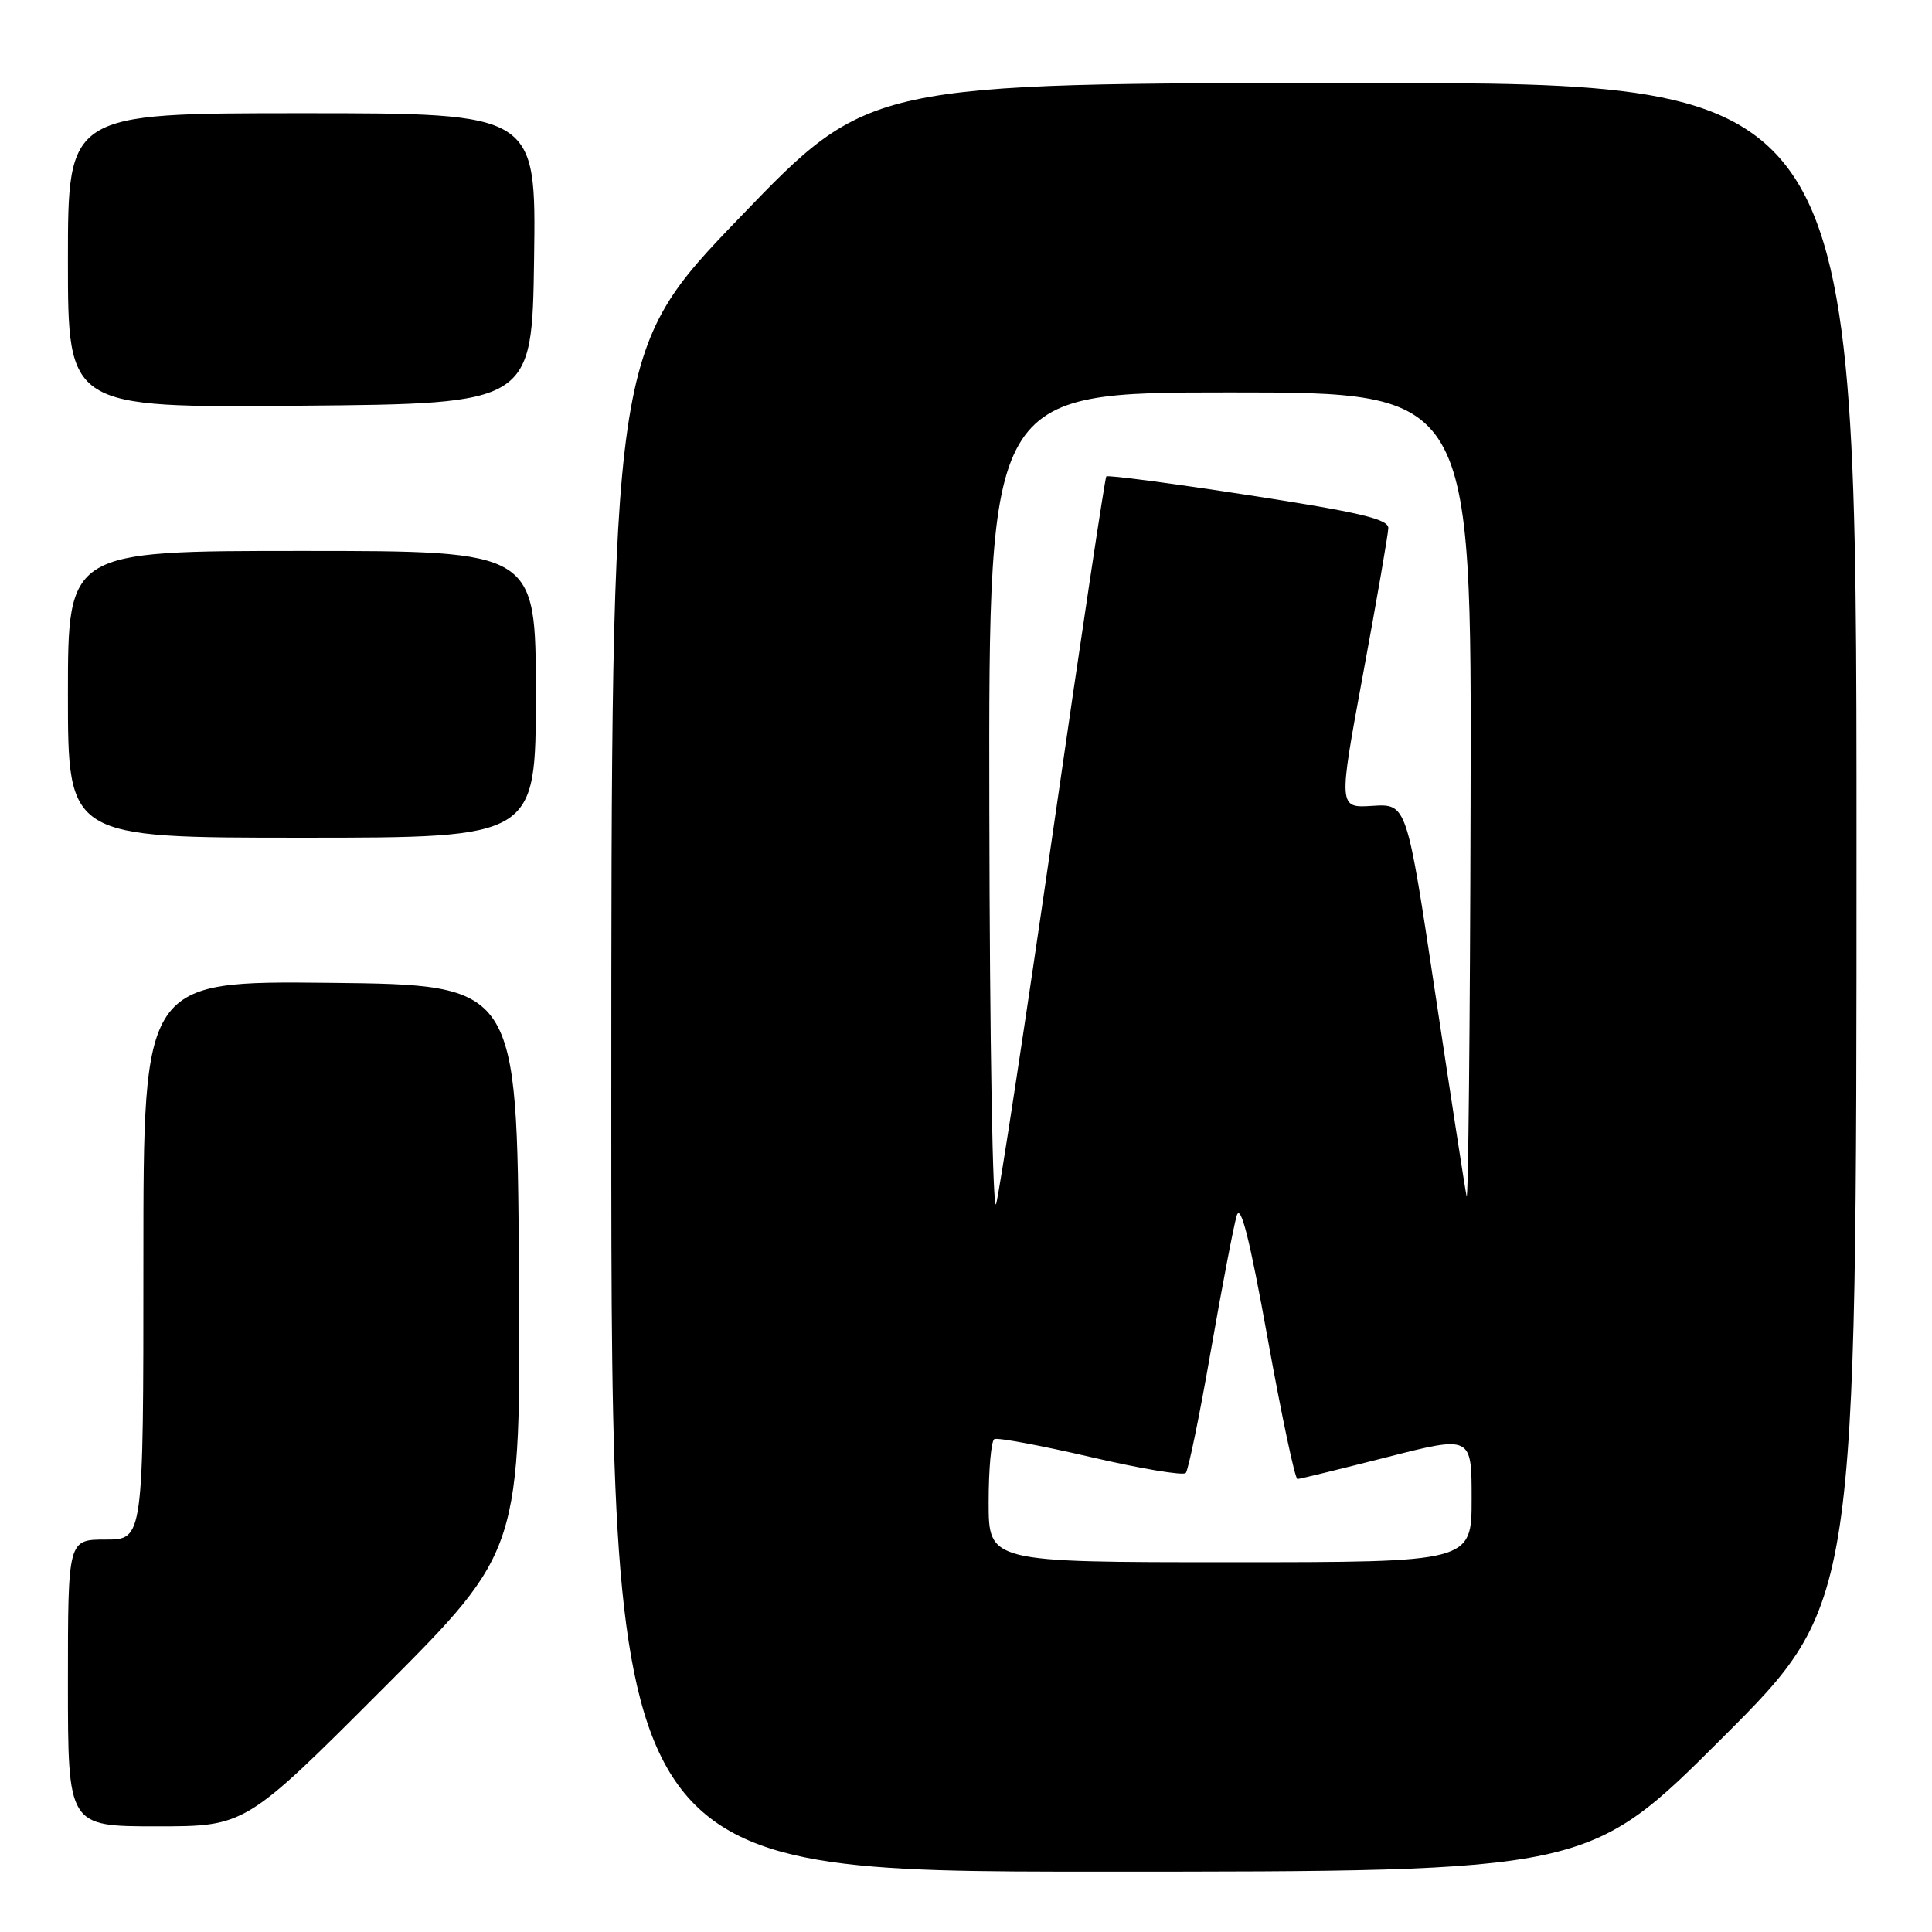 <?xml version="1.0" encoding="UTF-8" standalone="no"?>
<!DOCTYPE svg PUBLIC "-//W3C//DTD SVG 1.1//EN" "http://www.w3.org/Graphics/SVG/1.1/DTD/svg11.dtd" >
<svg xmlns="http://www.w3.org/2000/svg" xmlns:xlink="http://www.w3.org/1999/xlink" version="1.1" viewBox="0 0 256 256">
 <g >
 <path fill="currentColor"
d=" M 228.24 230.26 C 246.00 212.52 246.00 212.52 246.00 111.76 C 246.00 11.00 246.00 11.00 180.58 11.00 C 115.17 11.00 115.17 11.00 98.09 28.75 C 81.01 46.50 81.01 46.50 81.00 147.25 C 81.00 248.00 81.00 248.00 145.74 248.00 C 210.48 248.00 210.48 248.00 228.24 230.26 Z  M 50.77 223.73 C 69.02 205.46 69.02 205.46 68.76 167.98 C 68.50 130.50 68.50 130.50 43.75 130.23 C 19.00 129.97 19.00 129.97 19.00 166.98 C 19.00 204.00 19.00 204.00 14.00 204.00 C 9.00 204.00 9.00 204.00 9.00 223.00 C 9.00 242.00 9.00 242.00 20.76 242.00 C 32.52 242.00 32.52 242.00 50.77 223.73 Z  M 71.00 92.00 C 71.00 73.00 71.00 73.00 40.00 73.00 C 9.00 73.00 9.00 73.00 9.00 92.00 C 9.00 111.00 9.00 111.00 40.00 111.00 C 71.00 111.00 71.00 111.00 71.00 92.00 Z  M 70.77 34.25 C 71.04 15.00 71.04 15.00 40.02 15.00 C 9.00 15.00 9.00 15.00 9.00 34.51 C 9.00 54.03 9.00 54.03 39.75 53.76 C 70.50 53.50 70.50 53.50 70.77 34.25 Z  M 131.00 199.06 C 131.00 194.69 131.34 190.93 131.75 190.69 C 132.16 190.46 137.90 191.53 144.50 193.06 C 151.10 194.60 156.78 195.55 157.12 195.18 C 157.46 194.81 158.96 187.53 160.44 179.00 C 161.93 170.47 163.47 162.42 163.87 161.09 C 164.39 159.38 165.58 164.09 167.97 177.34 C 169.82 187.60 171.60 195.99 171.92 195.98 C 172.24 195.97 177.56 194.66 183.75 193.09 C 195.00 190.22 195.00 190.22 195.00 198.61 C 195.00 207.00 195.00 207.00 163.00 207.00 C 131.00 207.00 131.00 207.00 131.00 199.06 Z  M 131.09 107.25 C 131.00 52.00 131.00 52.00 163.00 52.00 C 195.00 52.00 195.00 52.00 194.86 106.25 C 194.79 136.09 194.55 159.60 194.33 158.50 C 194.10 157.40 192.23 145.25 190.16 131.50 C 186.40 106.50 186.40 106.50 181.86 106.78 C 177.33 107.07 177.33 107.07 180.62 89.28 C 182.43 79.50 183.93 70.82 183.96 69.98 C 183.99 68.78 180.16 67.88 165.45 65.61 C 155.25 64.04 146.76 62.92 146.59 63.13 C 146.41 63.33 143.24 84.42 139.55 110.00 C 135.85 135.57 132.45 157.85 132.00 159.50 C 131.54 161.17 131.14 138.05 131.09 107.25 Z "/>
</g>
</svg>
